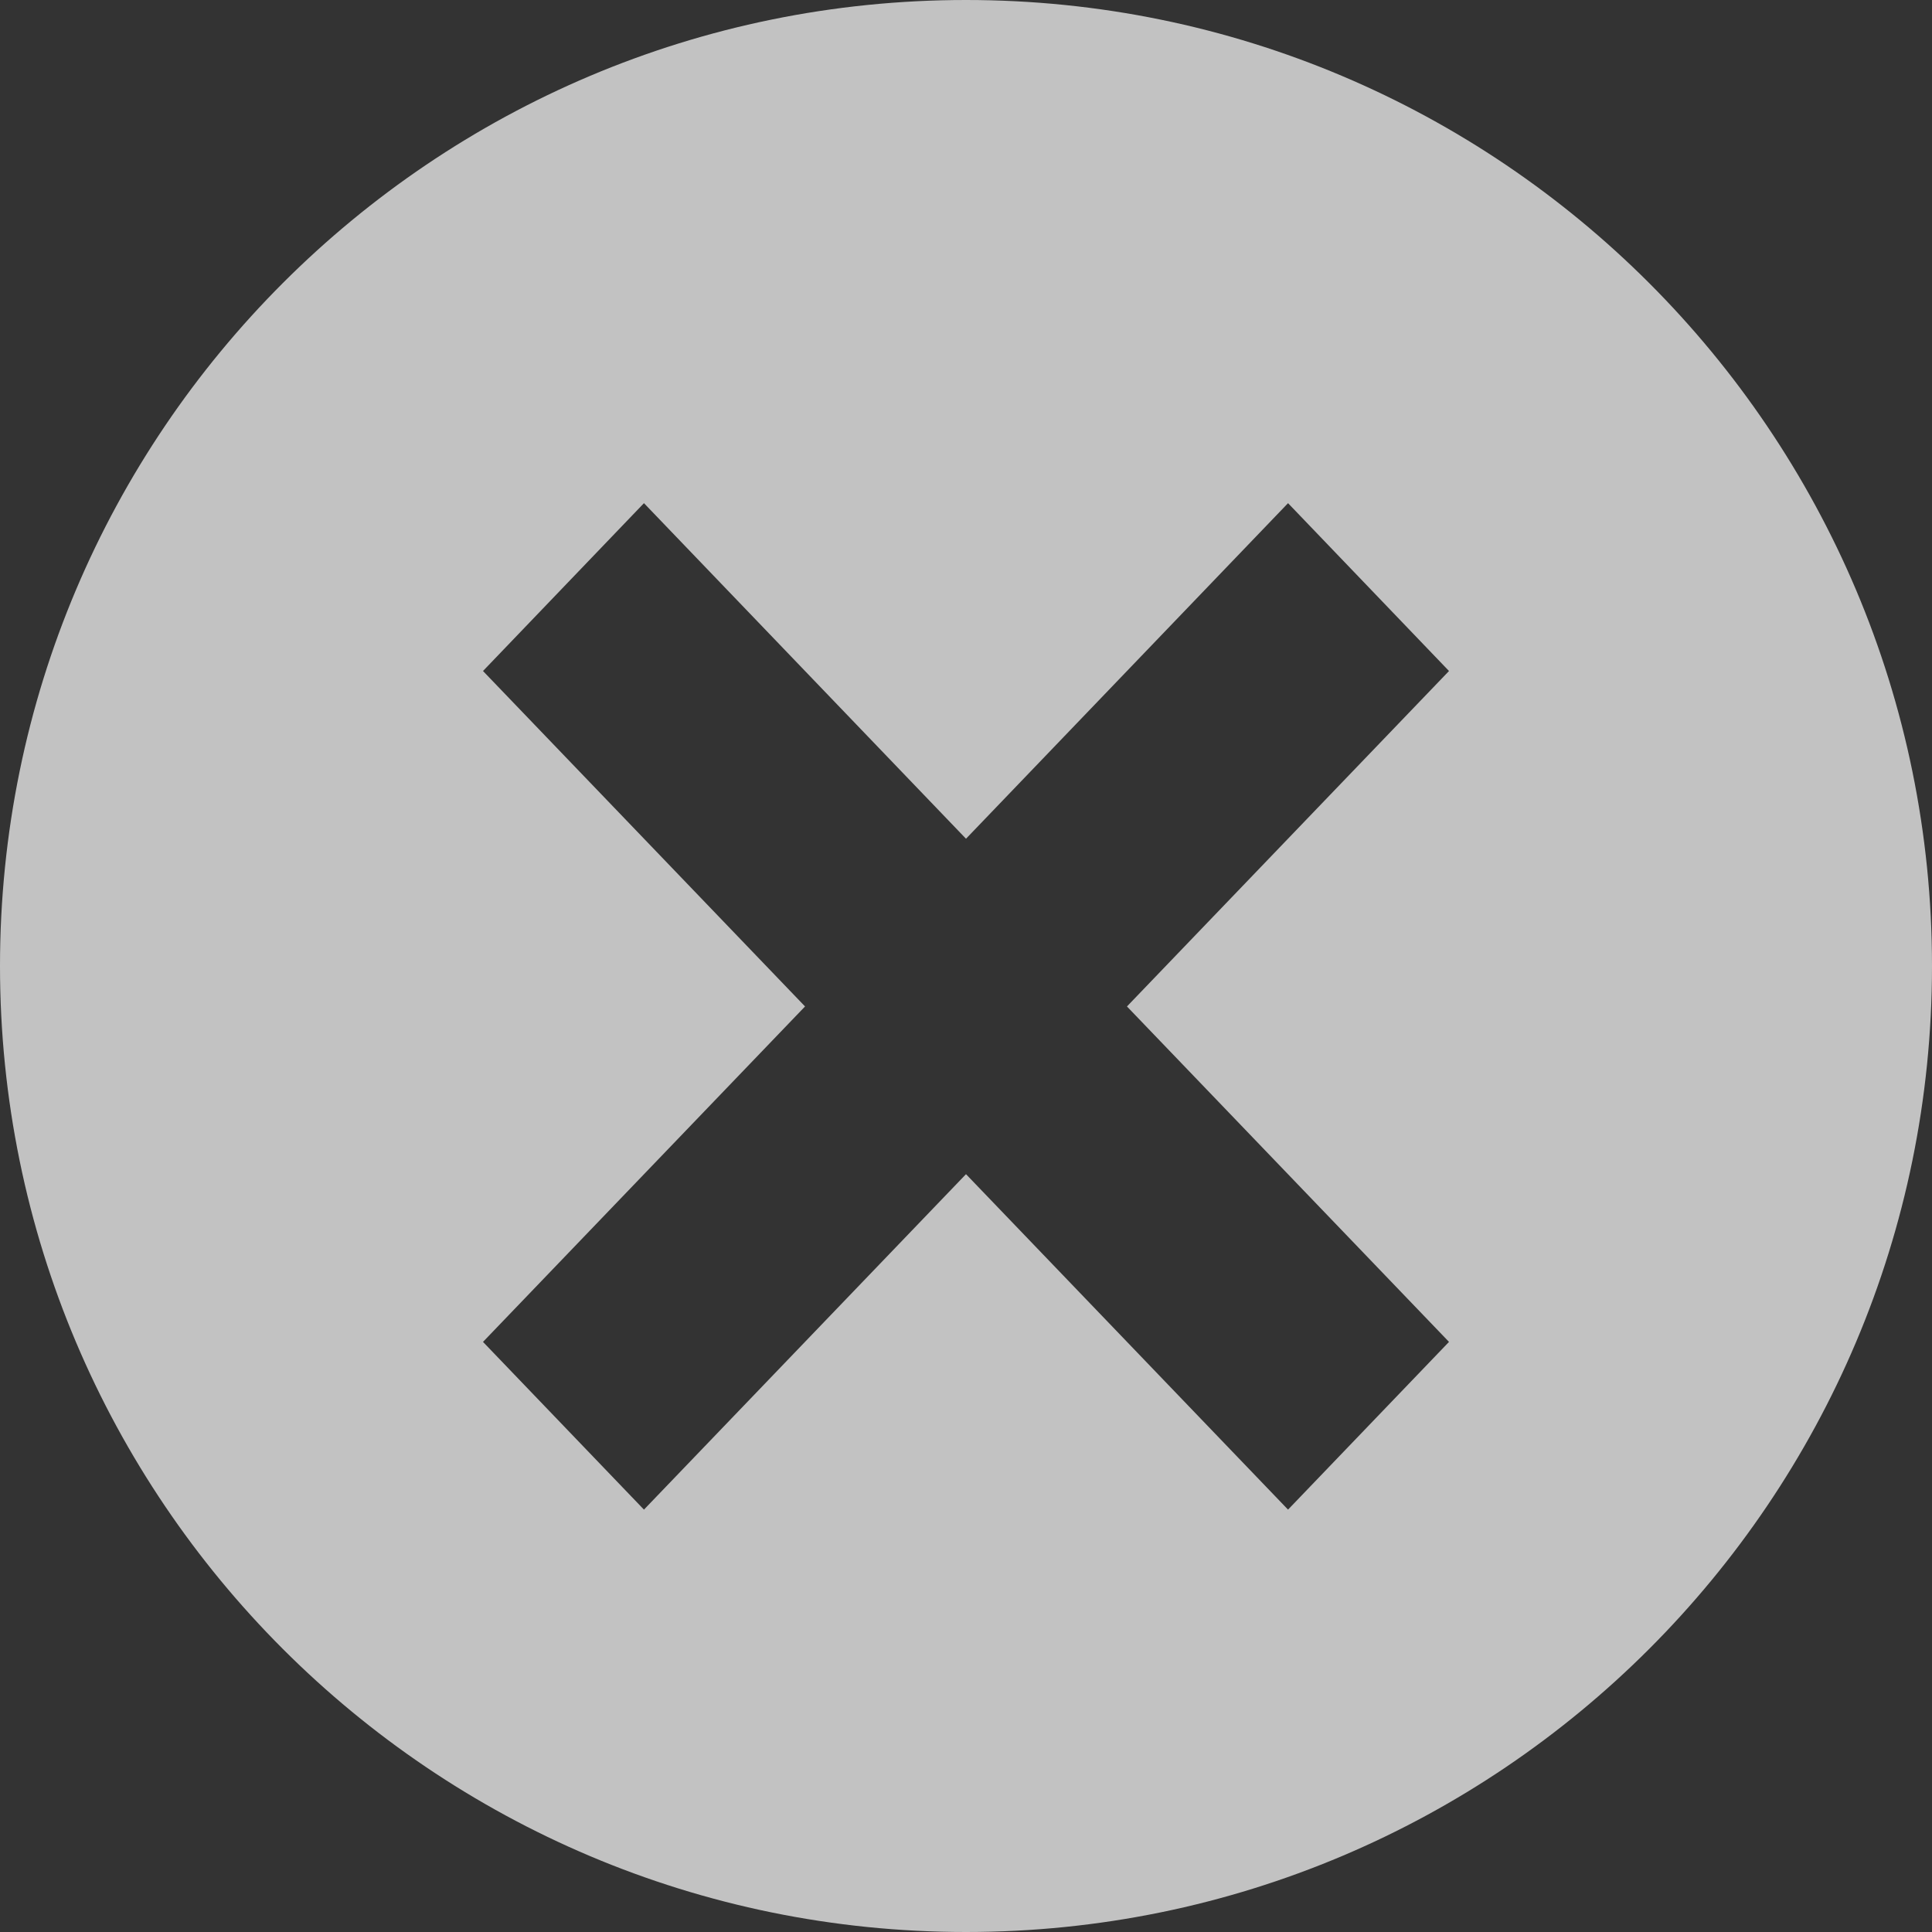 <svg width="16" height="16" viewBox="0 0 16 16" fill="none" xmlns="http://www.w3.org/2000/svg">
<rect x="0" y="0" width="16" height="16" fill="#333333" stroke="none"/>
<path fill-rule="evenodd" clip-rule="evenodd" d="M16 8C16 12.418 12.418 16 8 16C3.582 16 0 12.418 0 8C0 3.582 3.582 0 8 0C12.418 0 16 3.582 16 8ZM10.667 12.502L12 11.113L9.333 8.335L12 5.557L10.667 4.167L8 6.946L5.333 4.167L4 5.557L6.667 8.335L4 11.113L5.333 12.502L8 9.724L10.667 12.502Z" fill="white" fill-opacity="0.7"/>
</svg>
